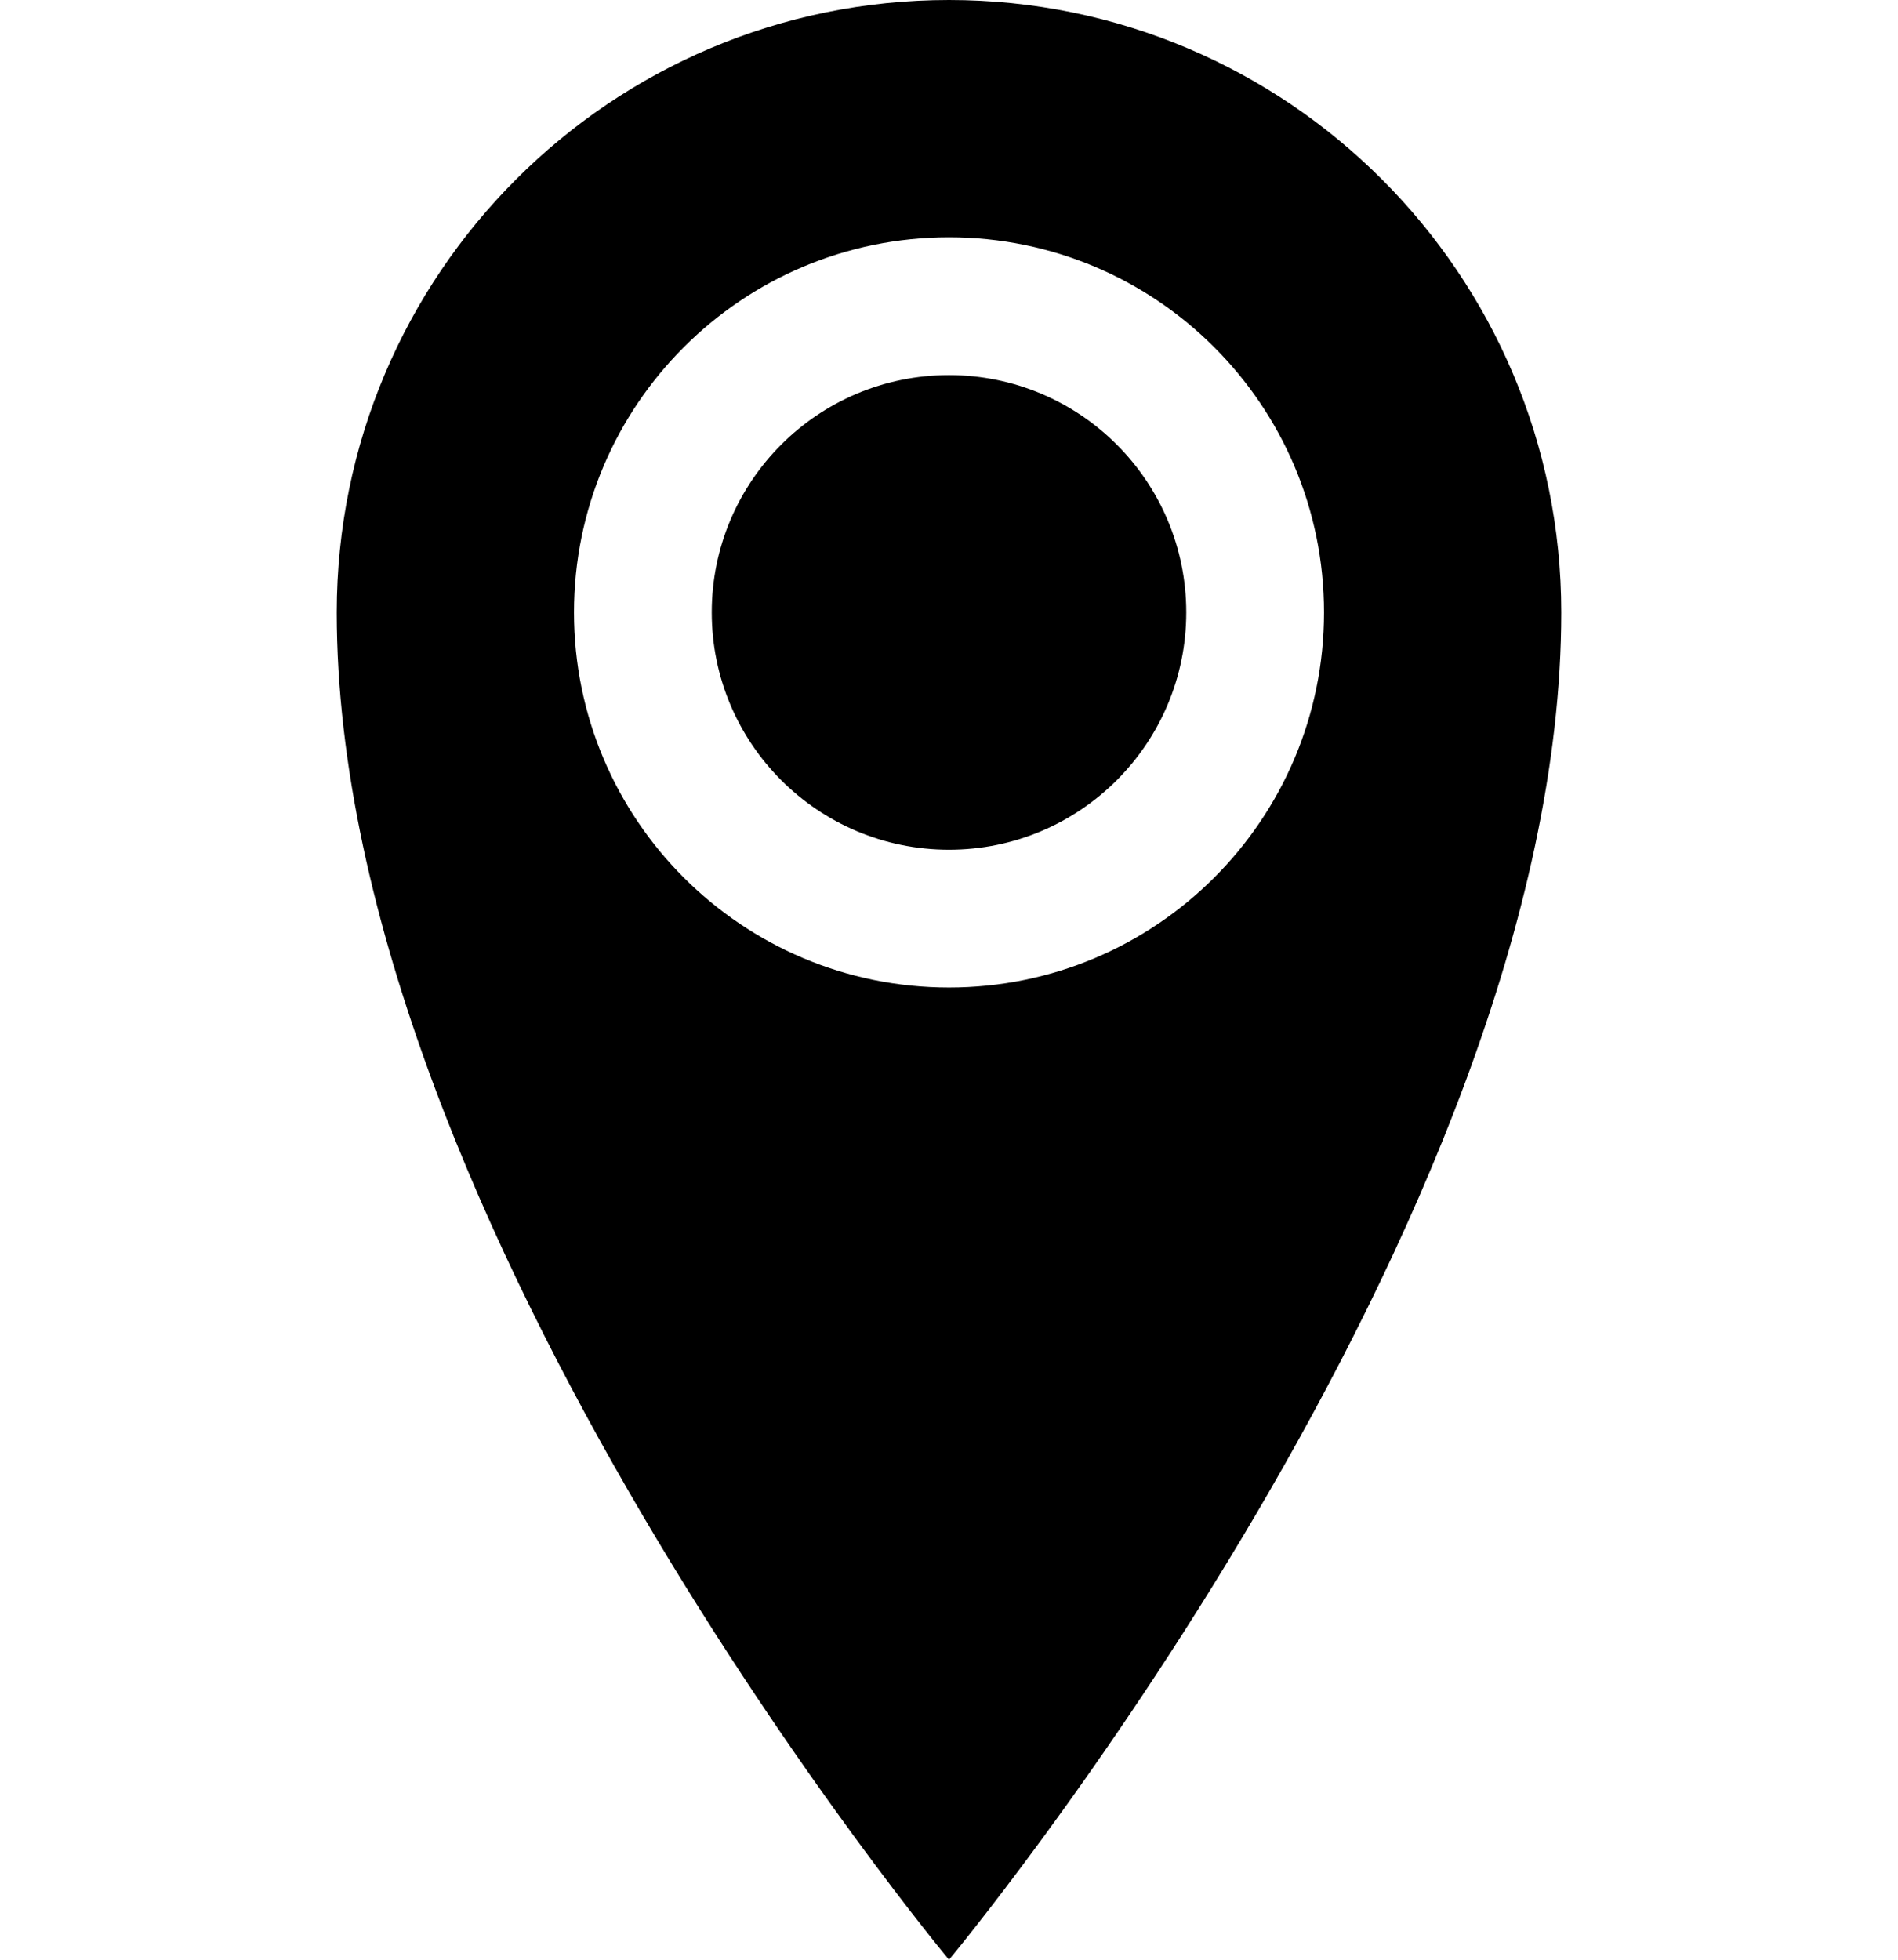<!-- Generated by IcoMoon.io -->
<svg version="1.1" xmlns="http://www.w3.org/2000/svg" width="496" height="512" viewBox="0 0 496 512">
<g id="icomoon-ignore">
</g>
<path d="M248 0c-88.366 0-160 71.634-160 160 0 160 160 352 160 352s160-192 160-352c0-88.366-71.635-160-160-160zM248 258c-54.124 0-98-43.876-98-98s43.876-98 98-98 98 43.876 98 98-43.876 98-98 98zM186 160c0-34.242 27.758-62 62-62s62 27.758 62 62c0 34.242-27.759 62-62 62s-62-27.758-62-62z"></path>
</svg>
